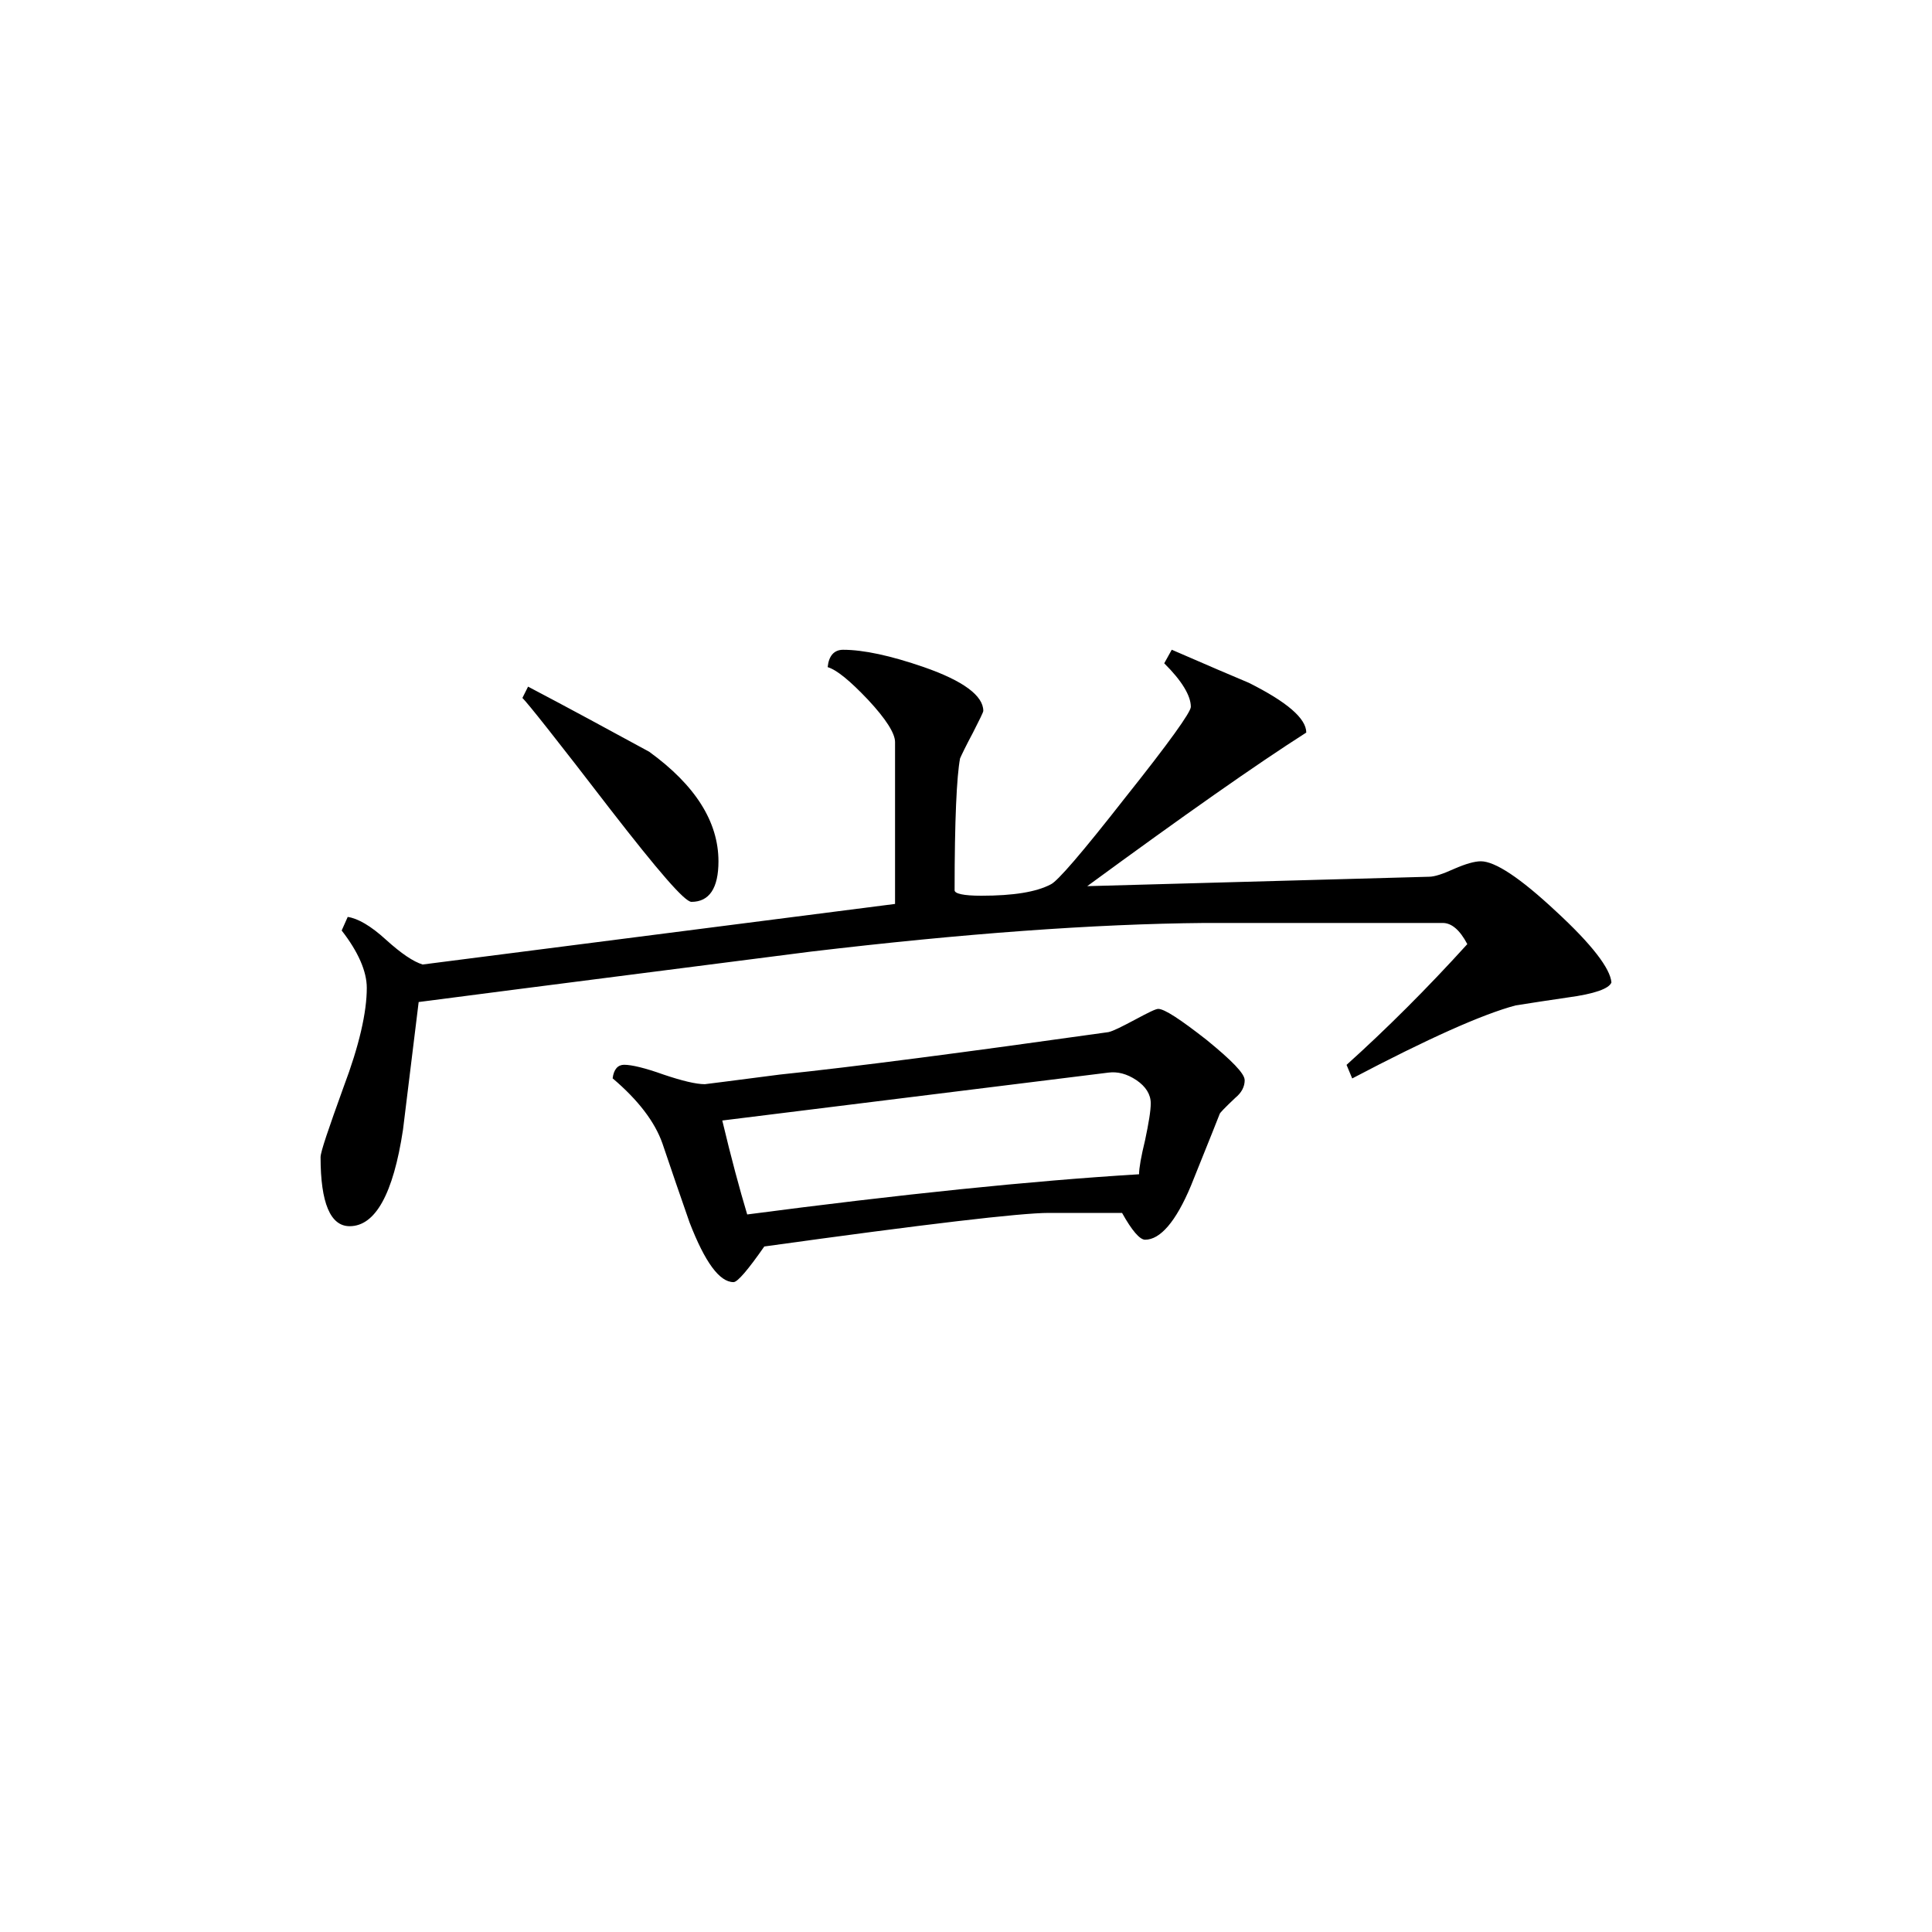 <svg height="40" viewBox="0 0 40 40" width="40" xmlns="http://www.w3.org/2000/svg">
    <path
        d="m33.363 20.34c-.047.129-.352.238-.906.312-.375.055-.734.109-1.078.164-.691.184-1.816.688-3.383 1.512l-.117-.281c.82-.738 1.664-1.578 2.5-2.5-.156-.297-.328-.438-.508-.438h-4.934c-2.281.02-5 .219-8.156.594-2.703.348-5.41.691-8.113 1.043-.109.883-.215 1.758-.324 2.641-.203 1.344-.578 2-1.105 2-.398 0-.602-.48-.602-1.43 0-.109.164-.586.477-1.453.324-.859.48-1.547.48-2.051 0-.34-.176-.746-.52-1.188l.125-.281c.211.031.477.184.789.469.324.293.57.457.762.516l9.781-1.254v-3.352c0-.18-.188-.477-.559-.875-.375-.395-.645-.617-.836-.676.023-.234.133-.359.32-.359.422 0 .984.121 1.672.359.82.285 1.23.594 1.23.906 0 .027-.074.176-.215.453-.148.277-.234.457-.266.531-.07.371-.113 1.281-.113 2.73 0 .07.184.113.551.113.672 0 1.141-.078 1.438-.234.137-.059.648-.652 1.547-1.801.906-1.137 1.355-1.766 1.355-1.875 0-.23-.184-.539-.551-.902l.156-.281c.742.324 1.27.547 1.594.684.789.395 1.191.738 1.191 1.031-1.035.66-2.547 1.723-4.535 3.18l7.078-.195c.109 0 .281-.055.52-.164.234-.102.422-.156.551-.156.293 0 .812.34 1.559 1.039.738.68 1.121 1.18 1.145 1.469zm-18.488-2.508c0 .559-.191.84-.559.84-.141 0-.691-.641-1.676-1.91-1.105-1.438-1.719-2.211-1.824-2.312l.117-.234c.848.445 1.68.898 2.508 1.348.953.691 1.434 1.449 1.434 2.27zm10.895 4.531c0 .133-.062.258-.195.367-.215.203-.324.316-.324.336 0 .008-.199.5-.594 1.484-.312.746-.637 1.117-.949 1.117-.109 0-.273-.188-.477-.555h-1.516c-.586 0-2.543.23-5.891.695-.34.488-.555.738-.637.738-.293 0-.594-.418-.91-1.234-.188-.535-.371-1.074-.562-1.637-.156-.445-.5-.898-1.031-1.348.023-.188.109-.281.238-.281.156 0 .434.066.816.203.383.129.672.199.855.199.02 0 .543-.07 1.551-.199 1.539-.16 3.805-.457 6.805-.879.102-.023.285-.117.551-.258.27-.145.426-.223.48-.223.129 0 .461.219 1 .641.523.426.789.699.789.832zm-1.945.48c0-.184-.102-.348-.297-.48-.199-.133-.391-.18-.578-.156l-7.996.992c.184.773.359 1.422.516 1.945 3.156-.414 5.859-.695 8.113-.832 0-.129.043-.371.125-.707.074-.352.117-.605.117-.762zm0 0" />
</svg>